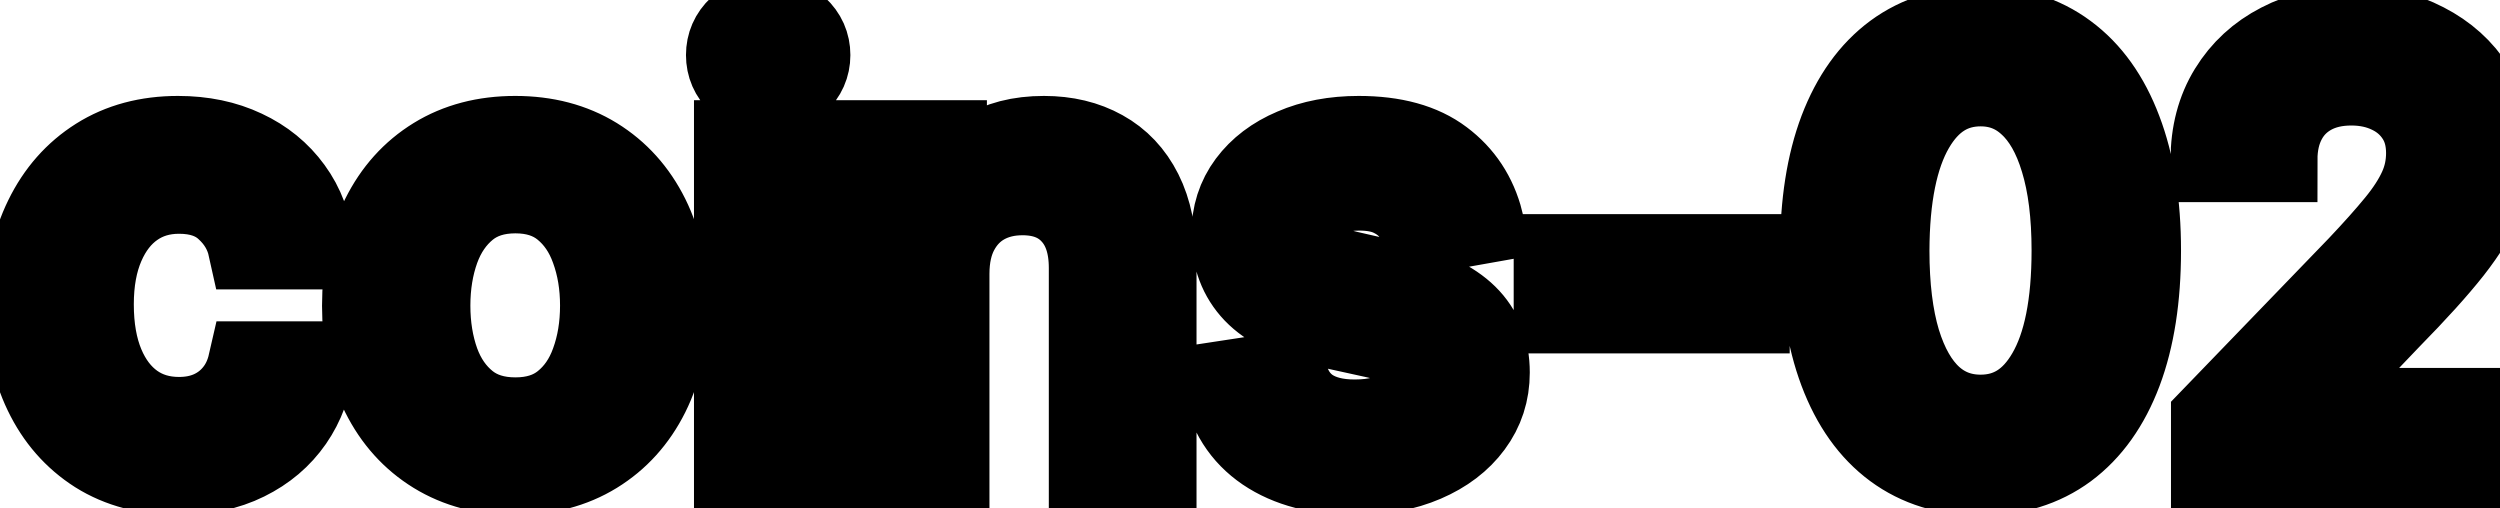 <svg viewBox="0 0 59 12" fill="none" stroke-width="2" stroke="currentColor" aria-hidden="true">
  <path d="M4.216 11.154C3.477 11.154 2.84 10.987 2.307 10.652C1.777 10.314 1.369 9.848 1.084 9.255C0.799 8.662 0.656 7.982 0.656 7.217C0.656 6.441 0.802 5.757 1.094 5.163C1.385 4.567 1.796 4.101 2.327 3.766C2.857 3.432 3.482 3.264 4.201 3.264C4.781 3.264 5.298 3.372 5.752 3.587C6.206 3.799 6.572 4.098 6.851 4.482C7.133 4.867 7.3 5.316 7.353 5.83H5.906C5.827 5.472 5.644 5.163 5.359 4.905C5.078 4.646 4.7 4.517 4.226 4.517C3.812 4.517 3.449 4.626 3.137 4.845C2.829 5.061 2.589 5.369 2.416 5.77C2.244 6.168 2.158 6.638 2.158 7.182C2.158 7.739 2.242 8.219 2.411 8.624C2.58 9.028 2.819 9.341 3.127 9.563C3.439 9.785 3.805 9.896 4.226 9.896C4.508 9.896 4.763 9.845 4.991 9.742C5.223 9.636 5.417 9.485 5.573 9.29C5.732 9.094 5.843 8.859 5.906 8.584H7.353C7.3 9.078 7.139 9.518 6.871 9.906C6.602 10.294 6.243 10.599 5.792 10.821C5.344 11.043 4.819 11.154 4.216 11.154ZM12.159 11.154C11.443 11.154 10.819 10.99 10.285 10.662C9.751 10.334 9.337 9.875 9.042 9.285C8.747 8.695 8.6 8.005 8.6 7.217C8.6 6.424 8.747 5.732 9.042 5.138C9.337 4.545 9.751 4.085 10.285 3.756C10.819 3.428 11.443 3.264 12.159 3.264C12.875 3.264 13.5 3.428 14.034 3.756C14.567 4.085 14.982 4.545 15.277 5.138C15.571 5.732 15.719 6.424 15.719 7.217C15.719 8.005 15.571 8.695 15.277 9.285C14.982 9.875 14.567 10.334 14.034 10.662C13.5 10.99 12.875 11.154 12.159 11.154ZM12.164 9.906C12.628 9.906 13.013 9.784 13.318 9.538C13.623 9.293 13.848 8.967 13.994 8.559C14.143 8.151 14.217 7.702 14.217 7.212C14.217 6.724 14.143 6.277 13.994 5.869C13.848 5.458 13.623 5.129 13.318 4.88C13.013 4.631 12.628 4.507 12.164 4.507C11.697 4.507 11.309 4.631 11.001 4.88C10.696 5.129 10.469 5.458 10.32 5.869C10.174 6.277 10.101 6.724 10.101 7.212C10.101 7.702 10.174 8.151 10.32 8.559C10.469 8.967 10.696 9.293 11.001 9.538C11.309 9.784 11.697 9.906 12.164 9.906ZM17.378 11V3.364H18.865V11H17.378ZM18.129 2.185C17.87 2.185 17.648 2.099 17.463 1.927C17.28 1.751 17.189 1.542 17.189 1.3C17.189 1.055 17.28 0.846 17.463 0.674C17.648 0.498 17.87 0.411 18.129 0.411C18.387 0.411 18.608 0.498 18.79 0.674C18.976 0.846 19.069 1.055 19.069 1.3C19.069 1.542 18.976 1.751 18.79 1.927C18.608 2.099 18.387 2.185 18.129 2.185ZM22.351 6.466V11H20.864V3.364H22.291V4.607H22.386C22.561 4.202 22.837 3.877 23.211 3.632C23.589 3.387 24.065 3.264 24.638 3.264C25.158 3.264 25.614 3.374 26.005 3.592C26.396 3.808 26.7 4.129 26.915 4.557C27.13 4.984 27.238 5.513 27.238 6.143V11H25.752V6.322C25.752 5.768 25.607 5.336 25.319 5.024C25.031 4.709 24.635 4.552 24.131 4.552C23.786 4.552 23.48 4.626 23.211 4.776C22.946 4.925 22.735 5.143 22.58 5.432C22.427 5.717 22.351 6.062 22.351 6.466ZM34.954 5.228L33.607 5.467C33.55 5.294 33.461 5.13 33.338 4.974C33.219 4.819 33.056 4.691 32.851 4.592C32.645 4.492 32.389 4.442 32.08 4.442C31.66 4.442 31.308 4.537 31.026 4.726C30.745 4.911 30.604 5.152 30.604 5.447C30.604 5.702 30.698 5.907 30.887 6.063C31.076 6.219 31.381 6.347 31.802 6.446L33.015 6.724C33.718 6.887 34.241 7.137 34.586 7.475C34.931 7.813 35.103 8.252 35.103 8.793C35.103 9.25 34.971 9.658 34.705 10.016C34.444 10.37 34.077 10.649 33.607 10.851C33.139 11.053 32.597 11.154 31.981 11.154C31.126 11.154 30.428 10.972 29.888 10.607C29.348 10.239 29.016 9.717 28.894 9.041L30.33 8.822C30.42 9.197 30.604 9.48 30.882 9.673C31.161 9.862 31.524 9.956 31.971 9.956C32.458 9.956 32.848 9.855 33.139 9.653C33.431 9.447 33.577 9.197 33.577 8.902C33.577 8.663 33.487 8.463 33.308 8.3C33.133 8.138 32.863 8.015 32.498 7.933L31.205 7.649C30.493 7.487 29.966 7.228 29.625 6.874C29.286 6.519 29.117 6.07 29.117 5.526C29.117 5.076 29.243 4.681 29.495 4.343C29.747 4.005 30.095 3.741 30.539 3.553C30.983 3.36 31.492 3.264 32.066 3.264C32.891 3.264 33.54 3.443 34.014 3.801C34.488 4.156 34.802 4.631 34.954 5.228ZM41.237 6.053V7.341H36.723V6.053H41.237ZM46.743 11.169C45.957 11.166 45.286 10.959 44.729 10.548C44.173 10.137 43.747 9.538 43.452 8.753C43.157 7.967 43.009 7.021 43.009 5.914C43.009 4.81 43.157 3.867 43.452 3.085C43.75 2.303 44.178 1.706 44.734 1.295C45.294 0.884 45.964 0.679 46.743 0.679C47.522 0.679 48.19 0.886 48.746 1.3C49.303 1.711 49.729 2.308 50.024 3.09C50.322 3.869 50.472 4.81 50.472 5.914C50.472 7.024 50.324 7.972 50.029 8.758C49.734 9.54 49.308 10.138 48.751 10.553C48.195 10.963 47.525 11.169 46.743 11.169ZM46.743 9.842C47.432 9.842 47.971 9.505 48.359 8.832C48.75 8.16 48.945 7.187 48.945 5.914C48.945 5.069 48.856 4.355 48.677 3.771C48.501 3.185 48.248 2.741 47.916 2.439C47.588 2.134 47.197 1.982 46.743 1.982C46.057 1.982 45.518 2.32 45.127 2.996C44.736 3.672 44.539 4.645 44.535 5.914C44.535 6.763 44.623 7.48 44.799 8.067C44.978 8.65 45.231 9.093 45.56 9.394C45.888 9.692 46.282 9.842 46.743 9.842ZM52.235 11V9.886L55.681 6.317C56.048 5.929 56.352 5.589 56.59 5.298C56.832 5.003 57.013 4.723 57.132 4.457C57.252 4.192 57.311 3.911 57.311 3.612C57.311 3.274 57.232 2.982 57.073 2.737C56.913 2.489 56.696 2.298 56.421 2.165C56.146 2.03 55.836 1.962 55.492 1.962C55.127 1.962 54.809 2.036 54.537 2.185C54.265 2.335 54.056 2.545 53.911 2.817C53.765 3.089 53.692 3.407 53.692 3.771H52.225C52.225 3.152 52.368 2.61 52.653 2.146C52.938 1.682 53.329 1.322 53.826 1.067C54.323 0.808 54.888 0.679 55.522 0.679C56.161 0.679 56.725 0.807 57.212 1.062C57.702 1.314 58.085 1.658 58.36 2.096C58.635 2.53 58.773 3.021 58.773 3.567C58.773 3.945 58.702 4.315 58.559 4.676C58.42 5.037 58.176 5.44 57.828 5.884C57.48 6.325 56.996 6.86 56.377 7.49L54.353 9.608V9.683H58.937V11H52.235Z" fill="black"/>
</svg>

